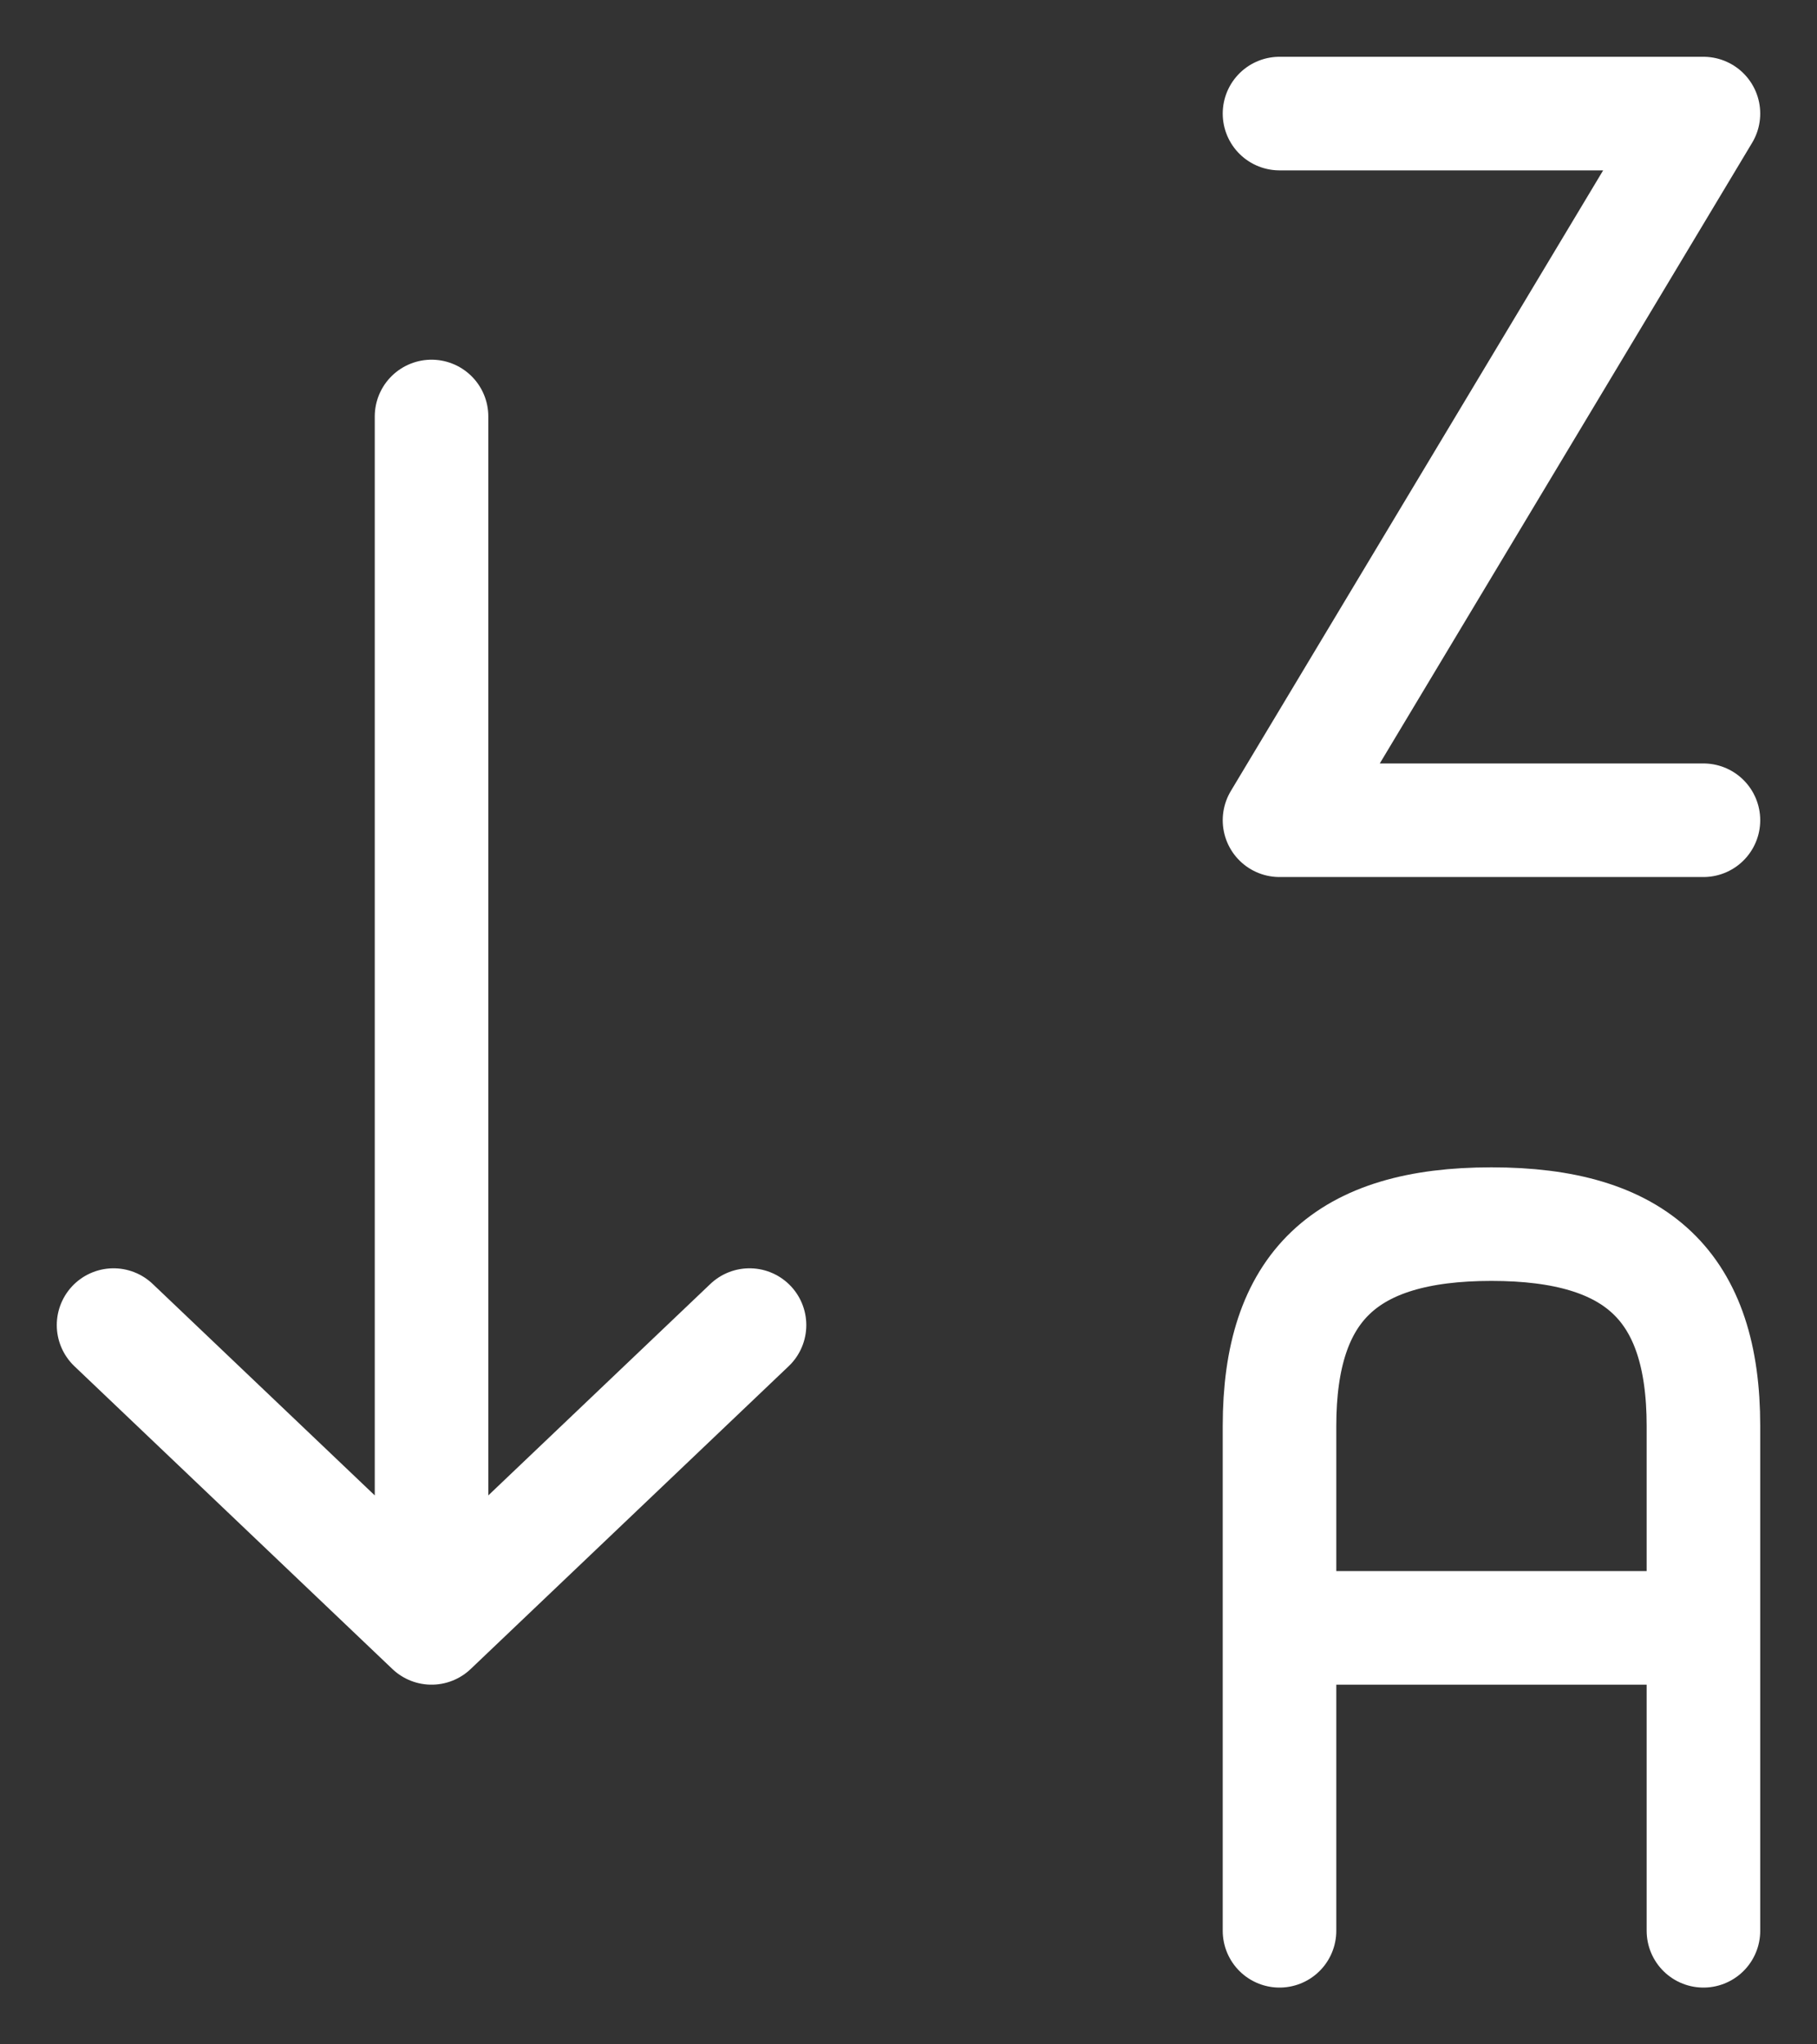 <svg width="16" height="18" viewBox="0 0 16 18" fill="none" xmlns="http://www.w3.org/2000/svg">
<rect x="0" y="0" width="16" height="18" fill="#333333" stroke="none"/>
<path d="M11.267 17V12.556C11.267 11.329 11.845 10.778 13.133 10.778C14.421 10.778 15 11.329 15 12.556V17M15 14.333H11.267M15 7.222H11.267L15 1H11.267M1 11.667L3.8 14.333M3.8 14.333L6.6 11.667M3.8 14.333V3.667" stroke="white" stroke-linecap="round" stroke-linejoin="round"/>
</svg>
